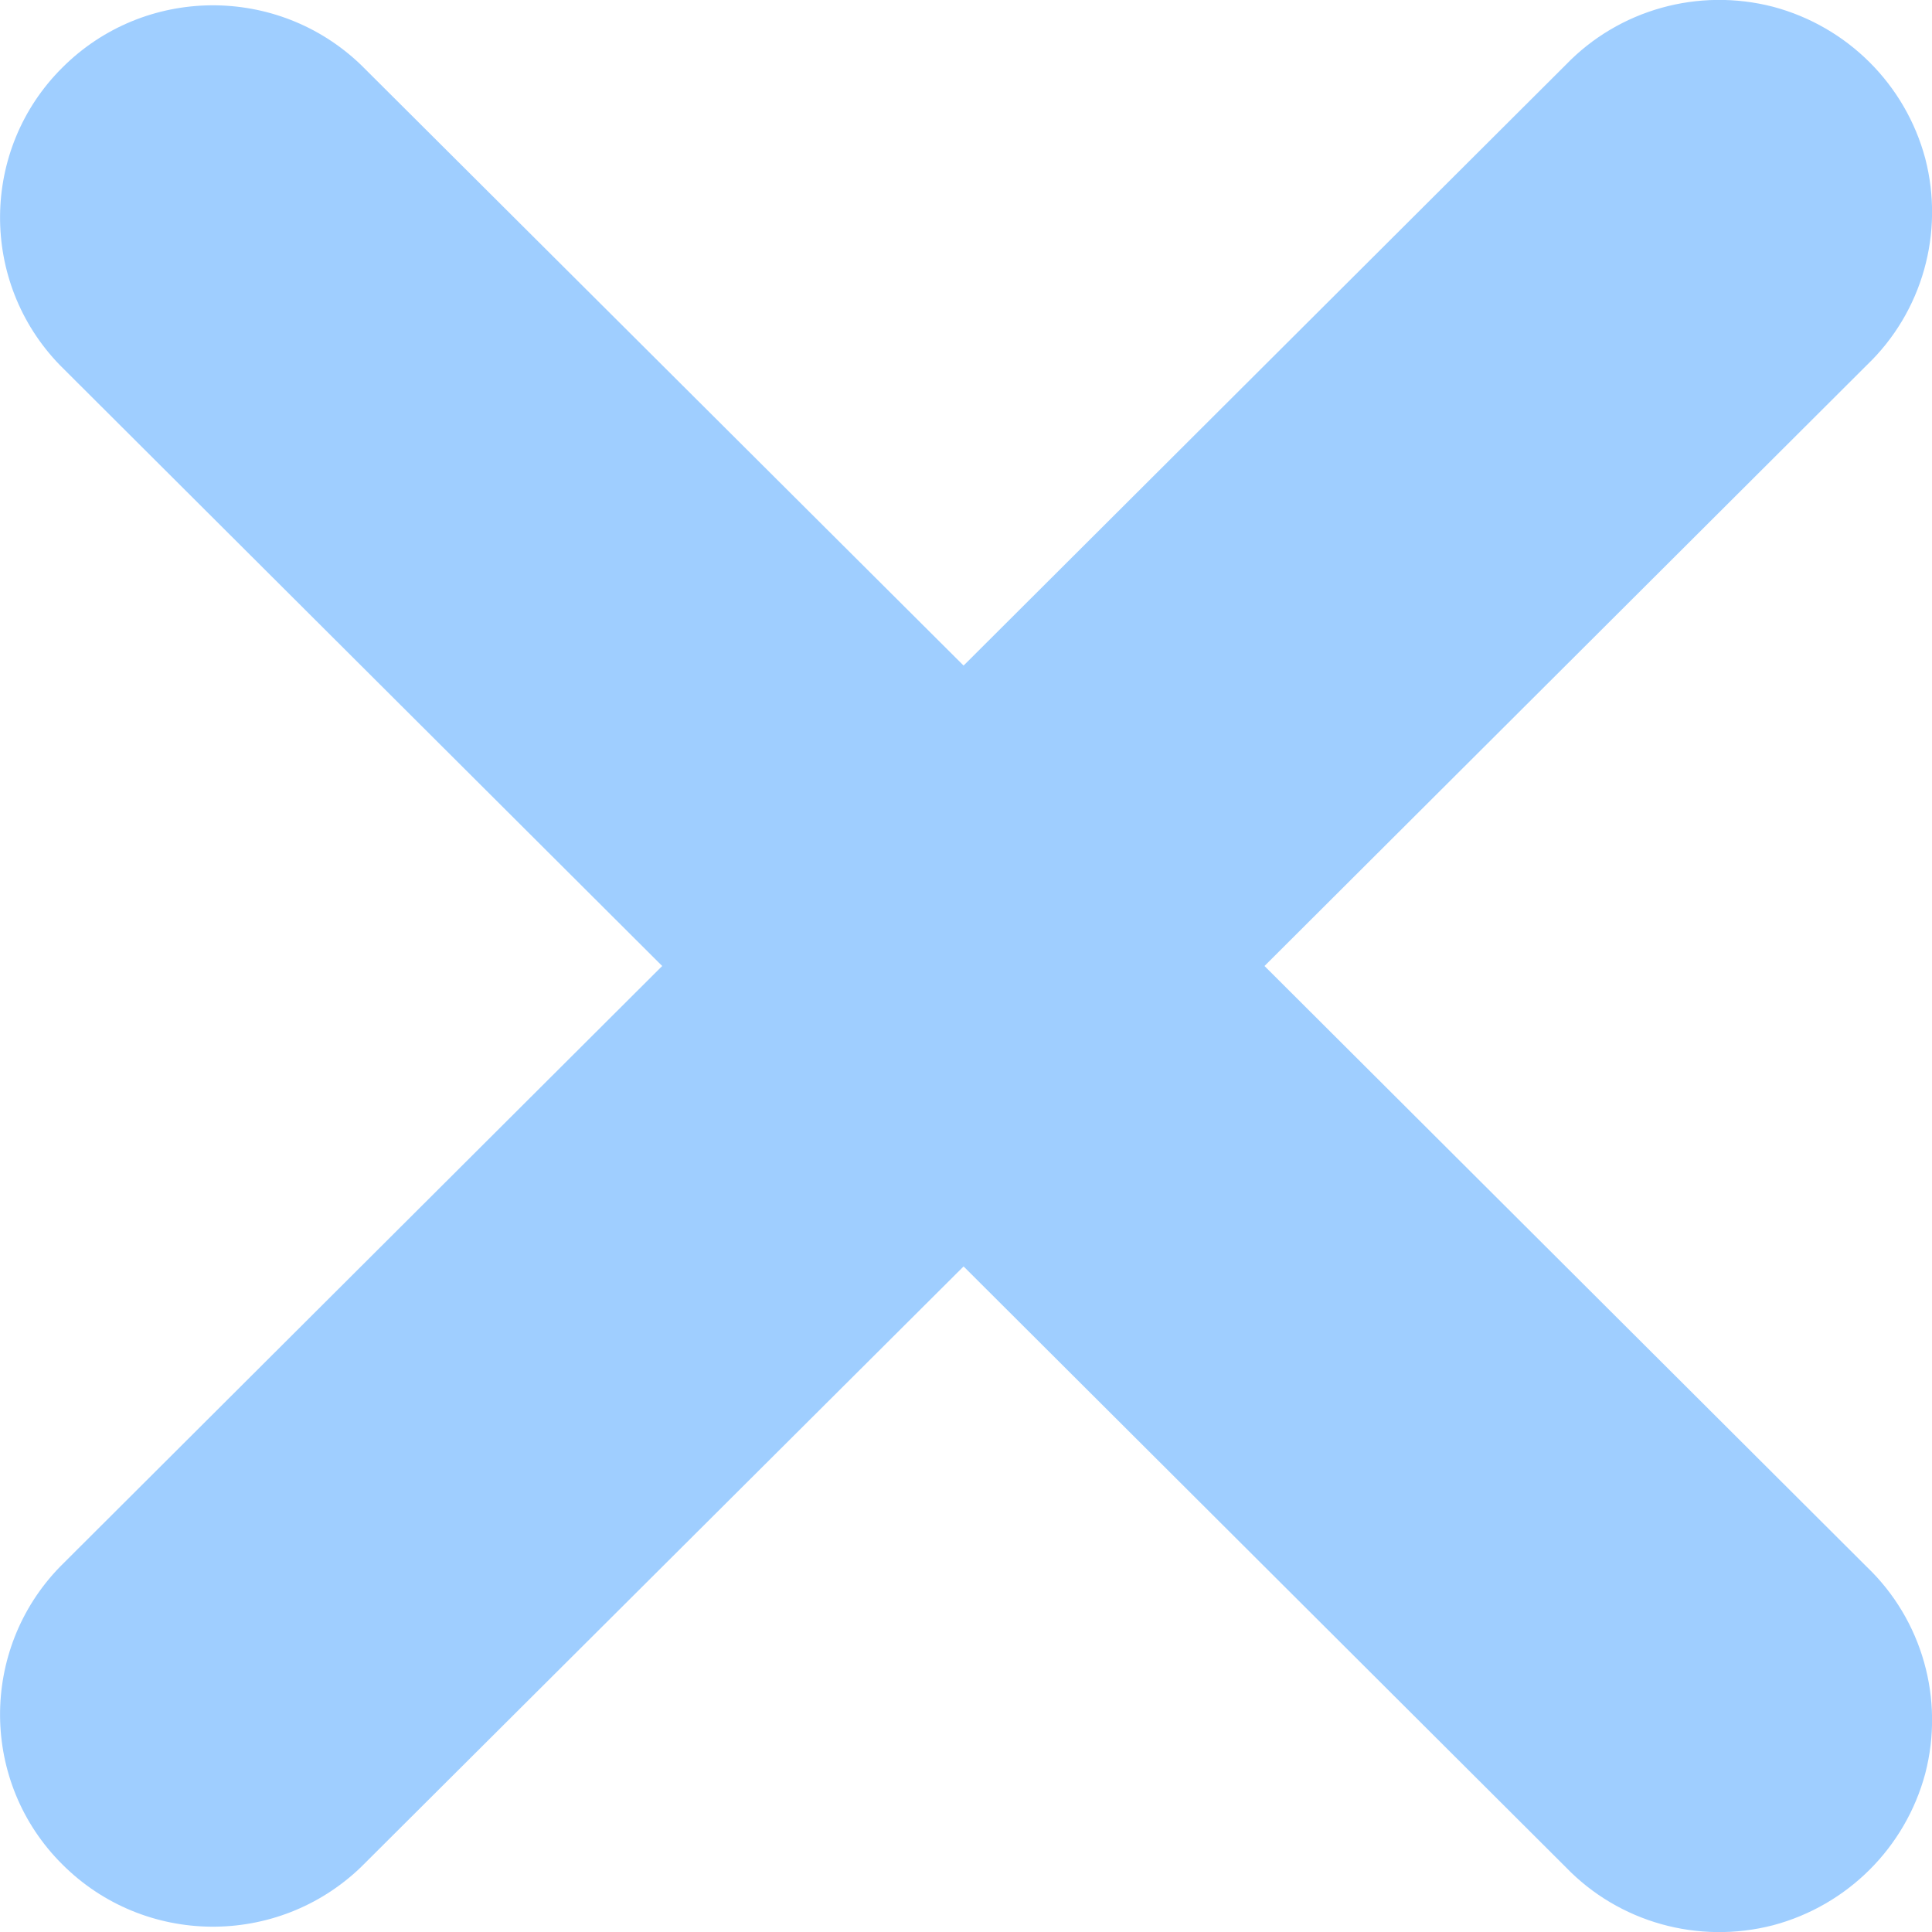 ﻿<?xml version="1.0" encoding="utf-8"?>
<svg version="1.1" xmlns:xlink="http://www.w3.org/1999/xlink" width="4px" height="4px" xmlns="http://www.w3.org/2000/svg">
  <g transform="matrix(1 0 0 1 -141 -18 )">
    <path d="M 0.124 3.244  C 0.124 3.244  1.371 2  1.371 2  C 1.371 2  0.124 0.756  0.124 0.756  C -0.043 0.584  -0.041 0.309  0.129 0.14  C 0.299 -0.03  0.574 -0.032  0.747 0.134  C 0.747 0.134  1.995 1.378  1.995 1.378  C 1.995 1.378  3.242 0.134  3.242 0.134  C 3.352 0.02  3.516 -0.026  3.671 0.014  C 3.825 0.055  3.945 0.175  3.986 0.328  C 4.026 0.482  3.98 0.646  3.865 0.756  C 3.865 0.756  2.618 2  2.618 2  C 2.618 2  3.865 3.244  3.865 3.244  C 3.98 3.354  4.026 3.518  3.986 3.672  C 3.945 3.825  3.825 3.945  3.671 3.986  C 3.516 4.026  3.352 3.98  3.242 3.866  C 3.242 3.866  1.995 2.622  1.995 2.622  C 1.995 2.622  0.747 3.866  0.747 3.866  C 0.574 4.032  0.299 4.03  0.129 3.86  C -0.041 3.691  -0.043 3.416  0.124 3.244  Z " fill-rule="nonzero" fill="#9fceff" stroke="none" transform="matrix(1 0 0 1 141 18 )" />
  </g>
</svg>